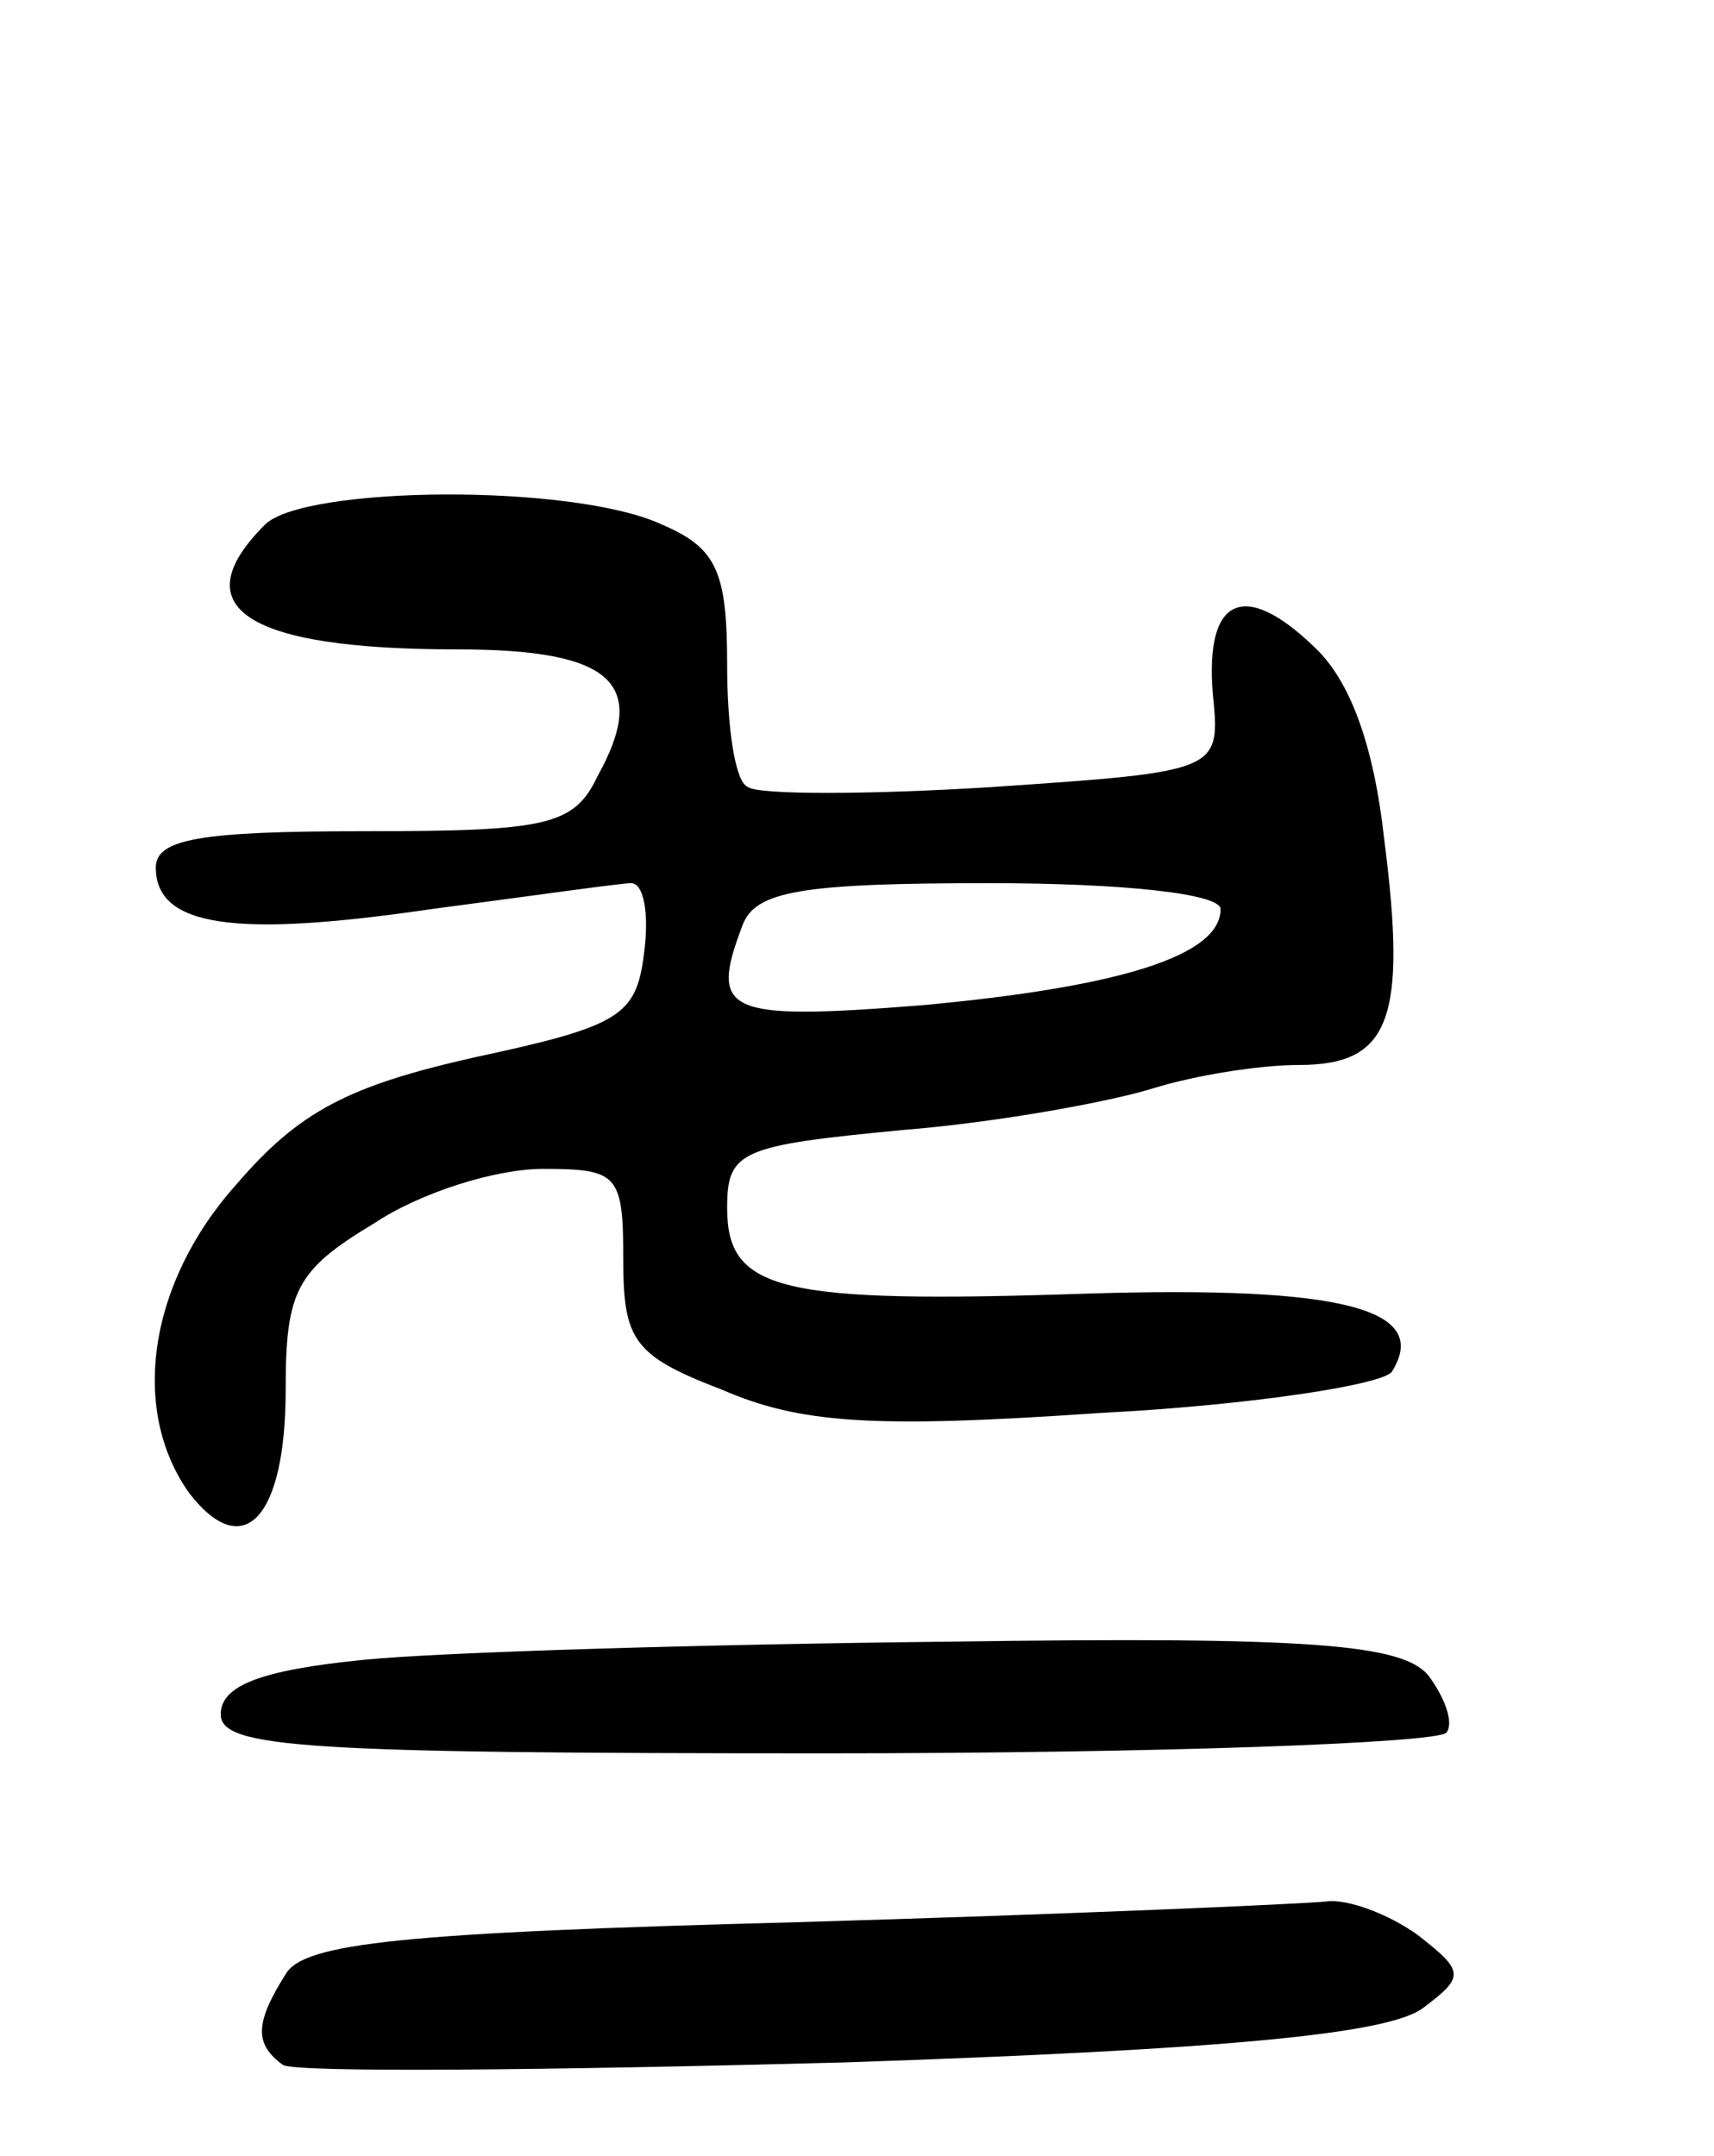 <svg version="1.0" xmlns="http://www.w3.org/2000/svg"
 width="66pt" height="83pt" viewBox="0 0 66 83"
 preserveAspectRatio="xMidYMid meet">
<g transform="translate(0,83) scale(0.1,-0.1)"
fill="#000000" stroke="none">
<path d="M102 628 c-32 -32 -7 -48 74 -48 60 0 74 -13 54 -49 -9 -19 -20 -21
-90 -21 -63 0 -80 -3 -80 -14 0 -23 31 -27 106 -16 38 5 73 10 77 10 5 0 7
-12 5 -27 -3 -24 -9 -28 -65 -40 -49 -11 -68 -21 -92 -49 -34 -38 -41 -87 -18
-119 21 -27 37 -9 37 40 0 38 4 46 34 64 18 12 47 21 65 21 29 0 31 -2 31 -35
0 -31 4 -37 38 -50 30 -13 58 -15 145 -9 59 3 110 11 113 16 15 24 -19 33
-117 30 -119 -4 -139 1 -139 33 0 22 5 24 68 30 37 3 80 11 96 16 16 5 41 9
56 9 35 0 42 17 33 87 -4 36 -13 61 -27 74 -27 26 -42 19 -39 -18 3 -30 3 -30
-85 -36 -48 -3 -90 -3 -94 0 -5 2 -8 23 -8 47 0 36 -4 45 -25 54 -34 16 -138
15 -153 0z m368 -148 c0 -18 -39 -30 -115 -37 -76 -6 -82 -3 -69 31 5 13 23
16 95 16 51 0 89 -4 89 -10z"/>
<path d="M140 191 c-40 -4 -55 -10 -55 -21 0 -13 33 -15 233 -15 129 0 236 4
239 8 3 4 -1 14 -7 22 -10 12 -45 15 -184 13 -94 -1 -196 -4 -226 -7z"/>
<path d="M307 90 c-152 -4 -190 -8 -197 -20 -12 -19 -12 -27 -1 -35 6 -3 103
-2 216 1 148 5 210 11 223 21 16 12 16 14 -2 28 -11 8 -27 14 -35 13 -9 -1
-101 -5 -204 -8z"/>
</g>
</svg>
